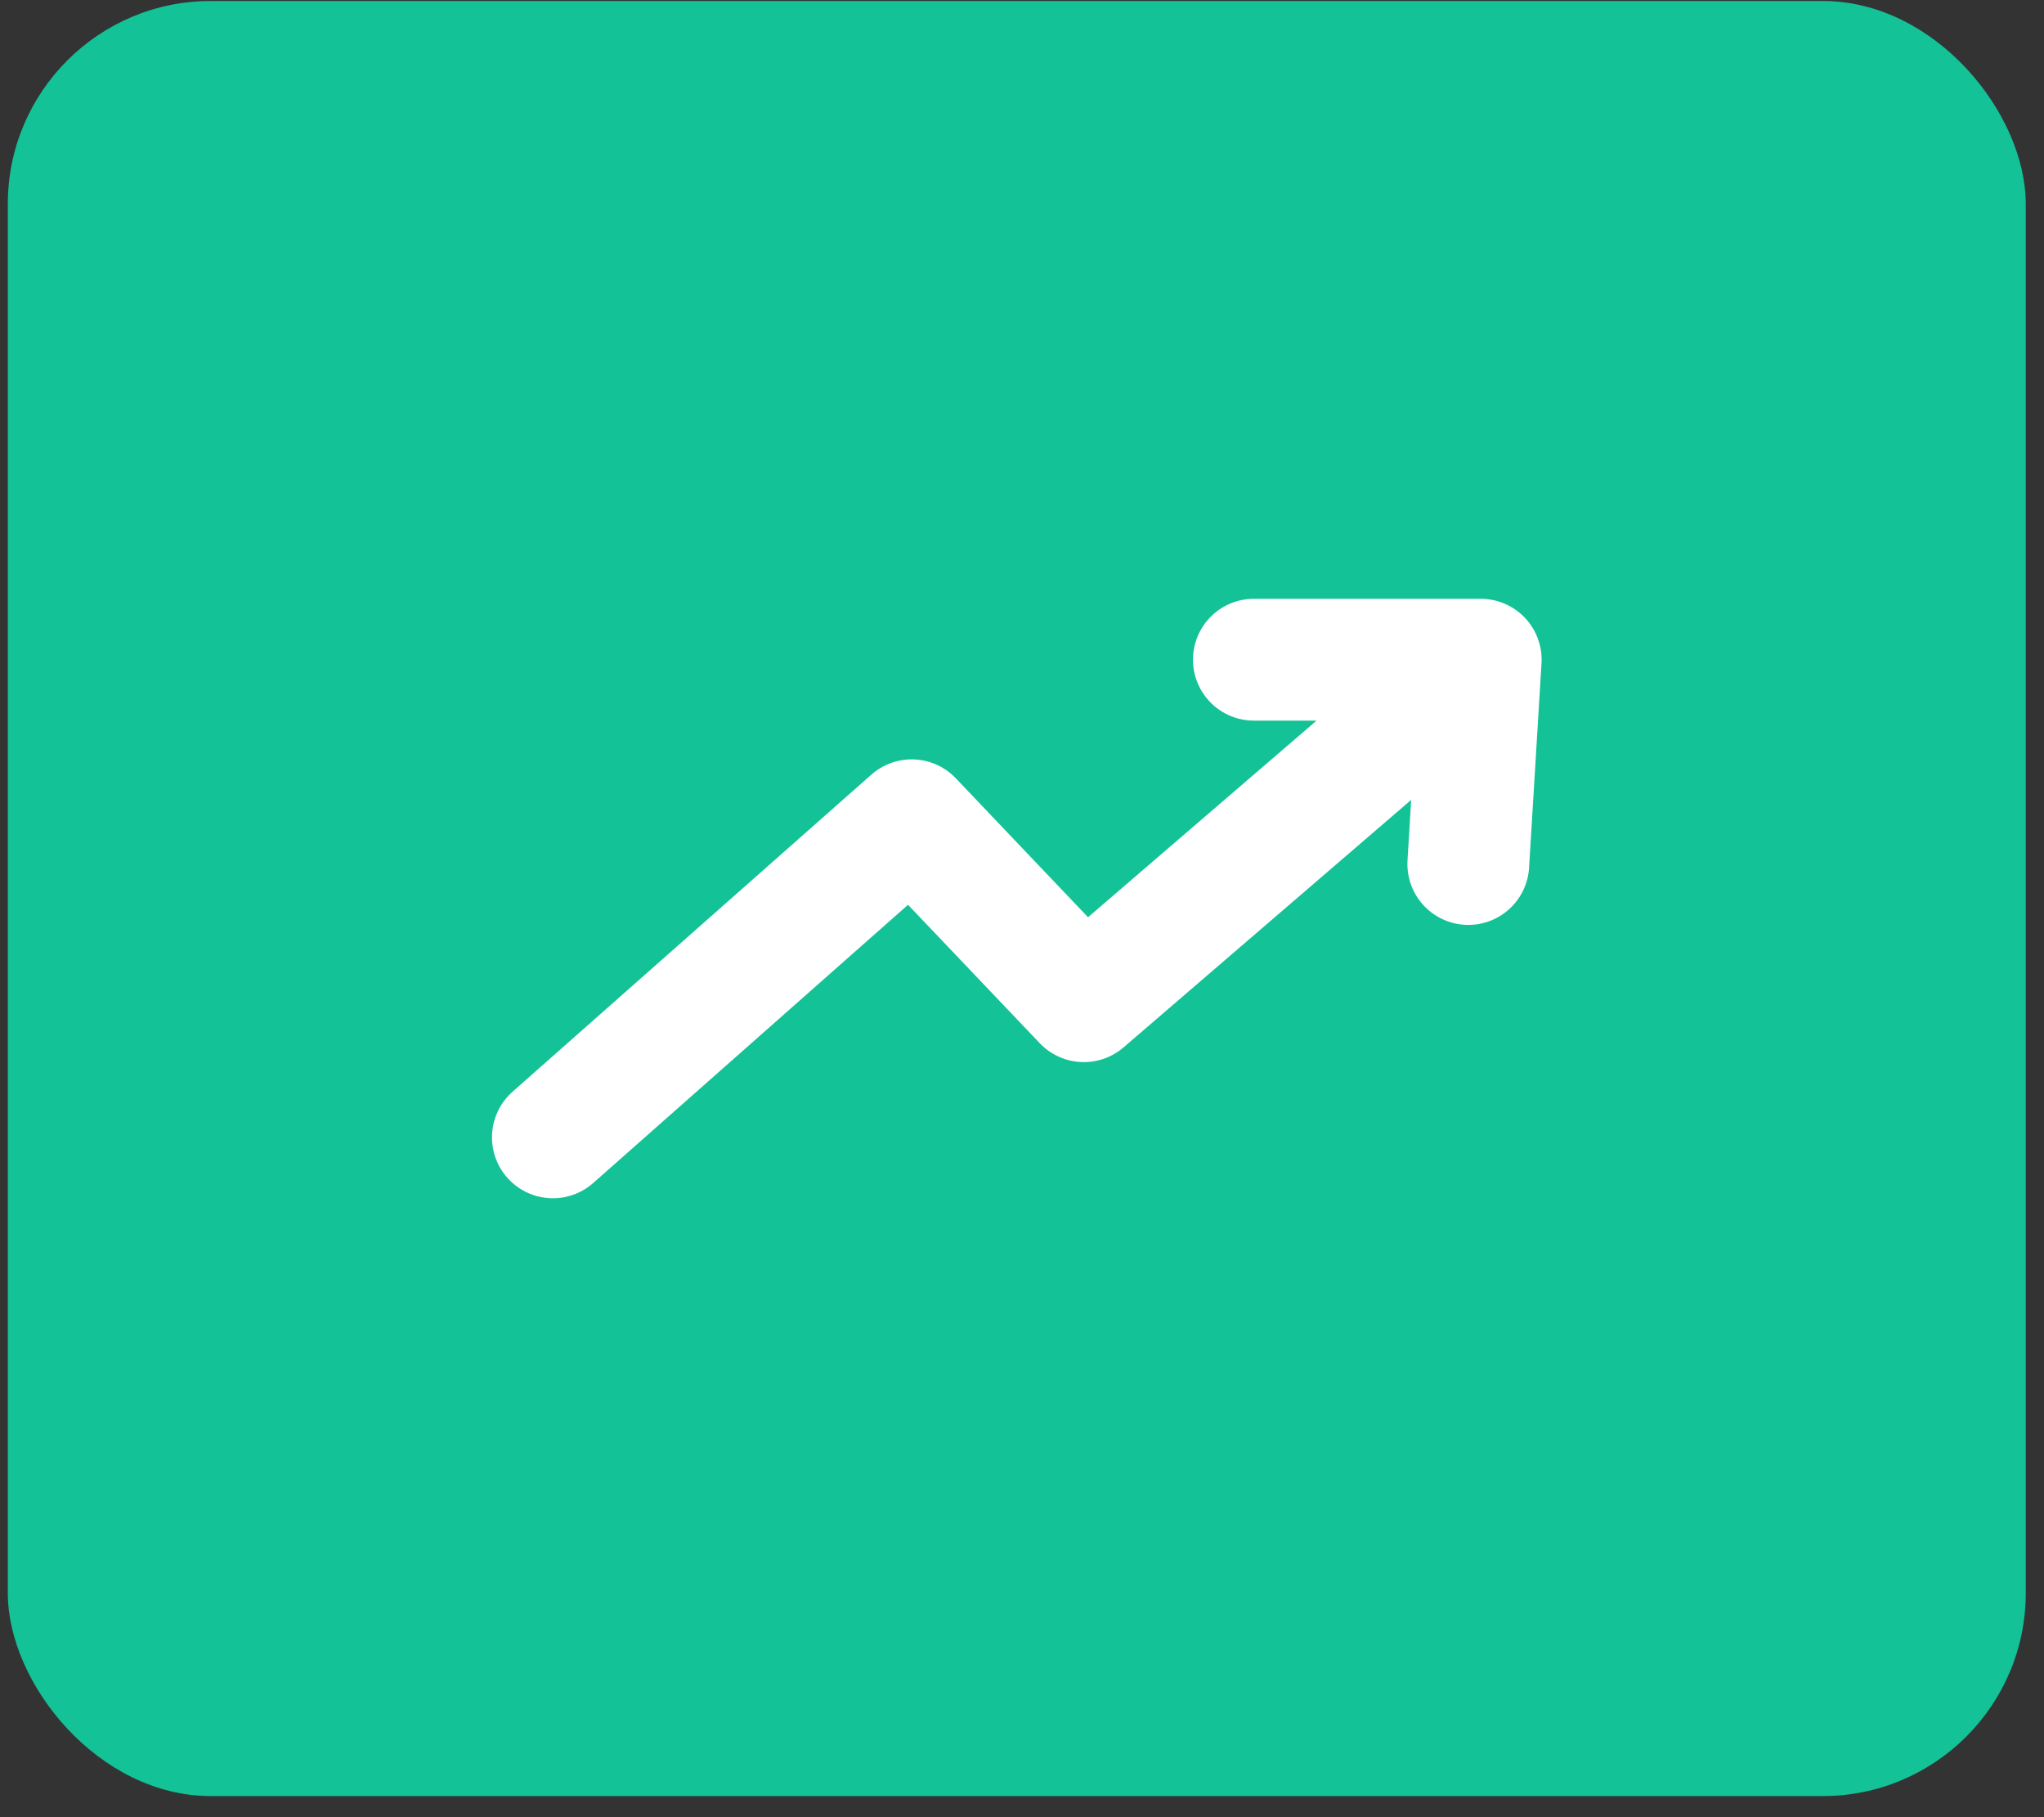 <svg width="90" height="80" viewBox="0 0 90 80" fill="none" xmlns="http://www.w3.org/2000/svg">
<rect x="0" y="0" width="90" height="80" fill="#333333" stroke="none"/>
<rect x="0.344" y="0.043" width="88.853" height="79.028" rx="8.939" fill="#13C296"/>
<path d="M24.344 50.071L40.143 36.112L47.723 44.077L65.198 29.043L64.651 38.037L65.198 29.043H55.21" stroke="white" stroke-width="5.363" stroke-linecap="round" stroke-linejoin="round"/>
</svg>

